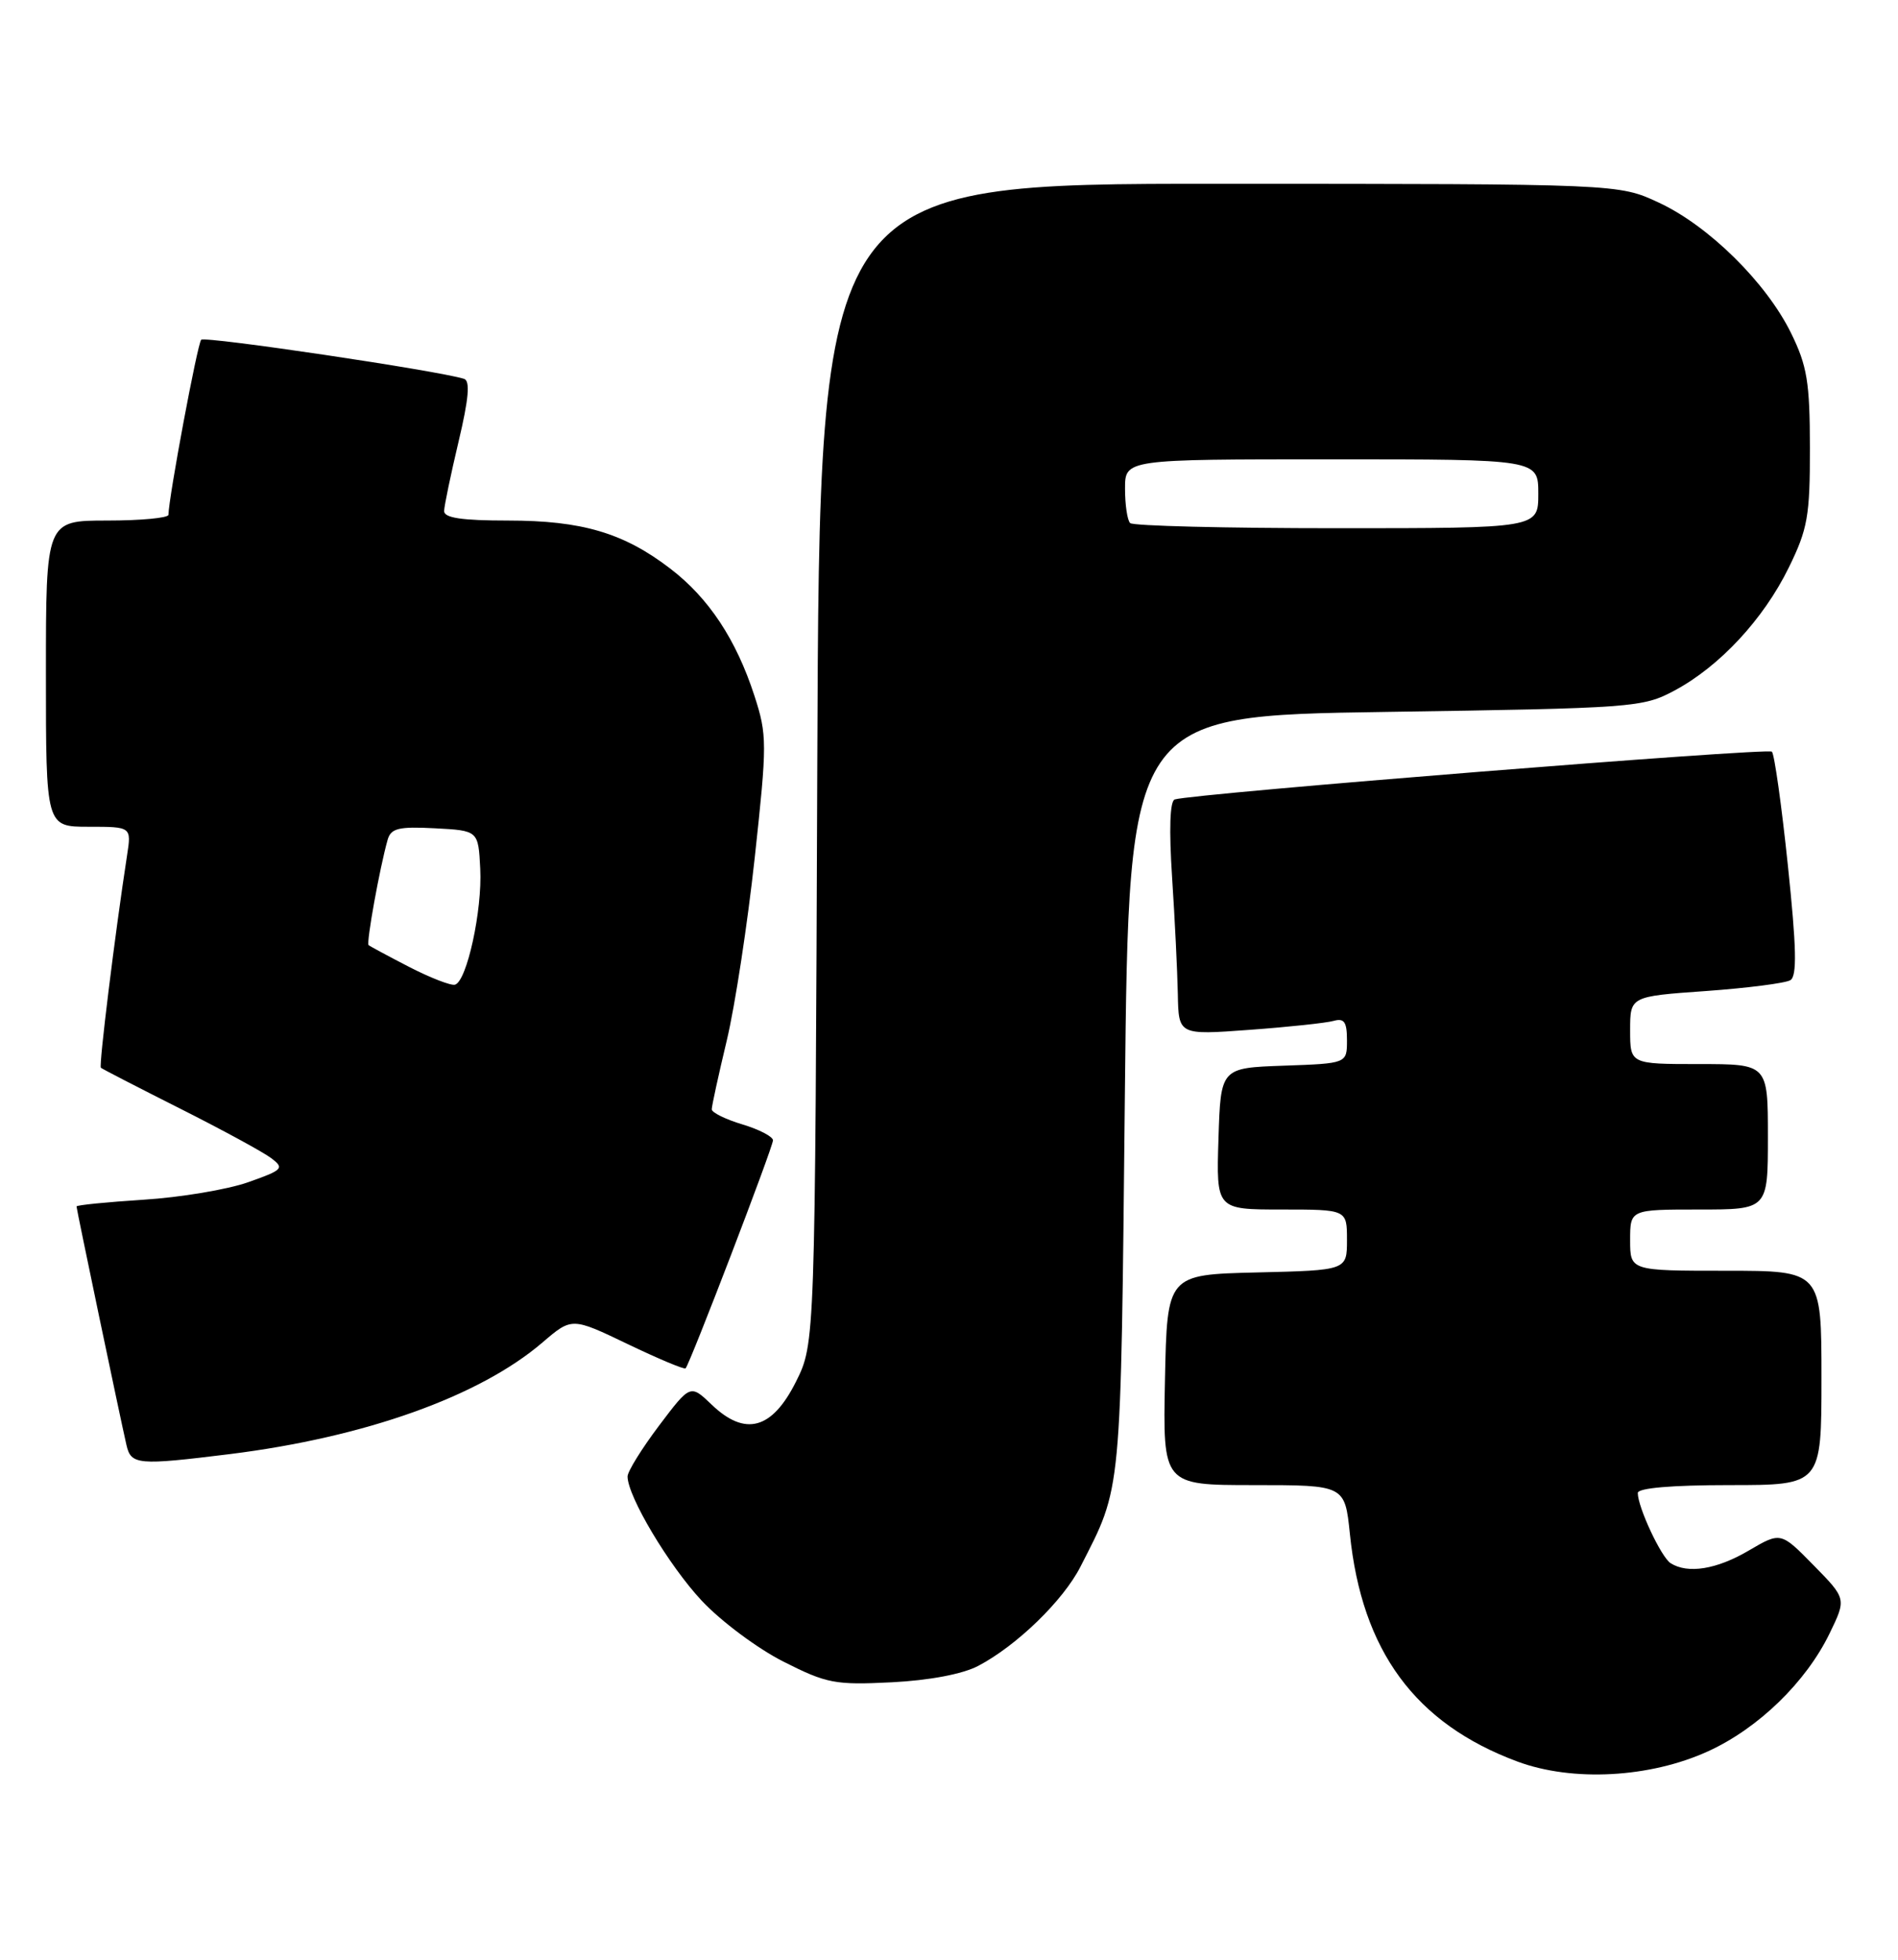 <?xml version="1.0" encoding="UTF-8" standalone="no"?>
<!DOCTYPE svg PUBLIC "-//W3C//DTD SVG 1.1//EN" "http://www.w3.org/Graphics/SVG/1.1/DTD/svg11.dtd" >
<svg xmlns="http://www.w3.org/2000/svg" xmlns:xlink="http://www.w3.org/1999/xlink" version="1.1" viewBox="0 0 248 256">
 <g >
 <path fill="currentColor"
d=" M 223.21 228.76 C 229.77 225.76 235.99 219.72 239.07 213.36 C 241.26 208.84 241.26 208.84 236.97 204.47 C 232.68 200.10 232.68 200.10 228.50 202.55 C 224.30 205.02 220.53 205.62 218.29 204.20 C 217.05 203.41 214.00 196.89 214.00 195.03 C 214.00 194.38 218.42 194.00 226.00 194.00 C 238.00 194.00 238.00 194.00 238.00 180.00 C 238.00 166.00 238.00 166.00 225.50 166.00 C 213.00 166.00 213.00 166.00 213.00 162.00 C 213.00 158.00 213.00 158.00 222.00 158.00 C 231.00 158.00 231.00 158.00 231.00 148.50 C 231.00 139.00 231.00 139.00 222.00 139.00 C 213.00 139.00 213.00 139.00 213.00 134.58 C 213.00 130.16 213.00 130.16 222.89 129.46 C 228.32 129.07 233.30 128.43 233.94 128.04 C 234.82 127.49 234.74 123.85 233.61 113.05 C 232.79 105.20 231.85 98.51 231.52 98.19 C 230.99 97.66 155.96 103.66 153.50 104.43 C 152.86 104.63 152.74 108.34 153.15 114.62 C 153.51 120.06 153.84 126.91 153.90 129.86 C 154.00 135.21 154.00 135.21 163.25 134.53 C 168.34 134.16 173.29 133.63 174.25 133.36 C 175.64 132.97 176.00 133.49 176.00 135.89 C 176.00 138.92 176.00 138.92 167.75 139.21 C 159.50 139.50 159.50 139.50 159.21 148.75 C 158.92 158.00 158.92 158.00 167.46 158.00 C 176.00 158.00 176.00 158.00 176.00 161.97 C 176.00 165.94 176.00 165.94 164.25 166.22 C 152.50 166.50 152.50 166.50 152.22 180.25 C 151.94 194.00 151.94 194.00 163.83 194.00 C 175.72 194.00 175.72 194.00 176.38 200.36 C 177.94 215.67 184.92 225.15 198.27 230.11 C 205.48 232.79 215.61 232.24 223.21 228.76 Z  M 127.81 217.62 C 132.83 214.99 138.91 209.10 141.17 204.67 C 146.62 193.99 146.43 195.98 146.98 143.00 C 147.50 93.50 147.50 93.50 181.00 93.00 C 213.52 92.51 214.63 92.43 218.79 90.21 C 224.68 87.06 230.41 80.91 233.72 74.16 C 236.20 69.11 236.50 67.42 236.49 58.50 C 236.48 49.92 236.13 47.79 234.02 43.50 C 230.78 36.91 223.27 29.50 216.75 26.47 C 211.50 24.02 211.50 24.02 159.29 24.01 C 107.08 24.00 107.08 24.00 106.79 99.75 C 106.50 175.50 106.50 175.50 104.00 180.50 C 100.88 186.73 97.37 187.69 92.99 183.49 C 90.20 180.82 90.20 180.82 86.10 186.25 C 83.85 189.24 82.00 192.22 82.00 192.87 C 82.00 195.47 87.41 204.53 91.70 209.11 C 94.20 211.78 99.00 215.36 102.37 217.06 C 108.02 219.92 109.12 220.13 116.50 219.76 C 121.43 219.51 125.77 218.69 127.81 217.62 Z  M 30.03 189.95 C 47.69 187.75 62.65 182.42 70.88 175.37 C 74.72 172.08 74.72 172.08 82.00 175.57 C 86.00 177.49 89.41 178.92 89.58 178.75 C 90.14 178.19 101.00 149.86 101.00 148.96 C 101.00 148.48 99.20 147.54 97.00 146.88 C 94.80 146.22 93.00 145.33 93.00 144.91 C 93.00 144.48 93.88 140.44 94.96 135.93 C 96.04 131.42 97.68 120.66 98.62 112.01 C 100.24 97.10 100.24 96.02 98.58 90.90 C 96.19 83.54 92.61 78.12 87.57 74.27 C 81.49 69.61 76.04 68.00 66.37 68.00 C 60.32 68.00 58.01 67.65 58.03 66.75 C 58.05 66.06 58.90 61.98 59.92 57.68 C 61.25 52.09 61.45 49.75 60.64 49.49 C 57.31 48.43 26.78 43.89 26.29 44.38 C 25.80 44.87 22.04 64.98 22.01 67.25 C 22.00 67.66 18.40 68.00 14.00 68.00 C 6.00 68.00 6.00 68.00 6.00 88.00 C 6.00 108.00 6.00 108.00 11.59 108.00 C 17.18 108.00 17.18 108.00 16.60 111.75 C 15.01 122.08 12.90 139.23 13.18 139.48 C 13.36 139.64 18.00 142.03 23.50 144.80 C 29.00 147.57 34.36 150.48 35.41 151.27 C 37.19 152.61 37.00 152.82 32.41 154.44 C 29.71 155.39 23.56 156.42 18.75 156.72 C 13.94 157.03 10.00 157.42 10.00 157.60 C 10.00 157.96 15.70 185.18 16.52 188.75 C 17.12 191.37 17.98 191.44 30.03 189.95 Z  M 147.67 68.33 C 147.30 67.97 147.00 65.94 147.00 63.83 C 147.00 60.00 147.00 60.00 174.00 60.00 C 201.00 60.00 201.00 60.00 201.00 64.50 C 201.00 69.00 201.00 69.00 174.67 69.00 C 160.18 69.00 148.03 68.70 147.67 68.33 Z  M 53.50 126.33 C 50.75 124.91 48.35 123.62 48.16 123.46 C 47.84 123.17 49.62 113.33 50.65 109.70 C 51.08 108.20 52.08 107.95 56.83 108.20 C 62.50 108.50 62.50 108.50 62.75 113.50 C 63.03 118.90 61.00 128.20 59.45 128.63 C 58.93 128.78 56.25 127.74 53.50 126.33 Z "/>
</g>
</svg>